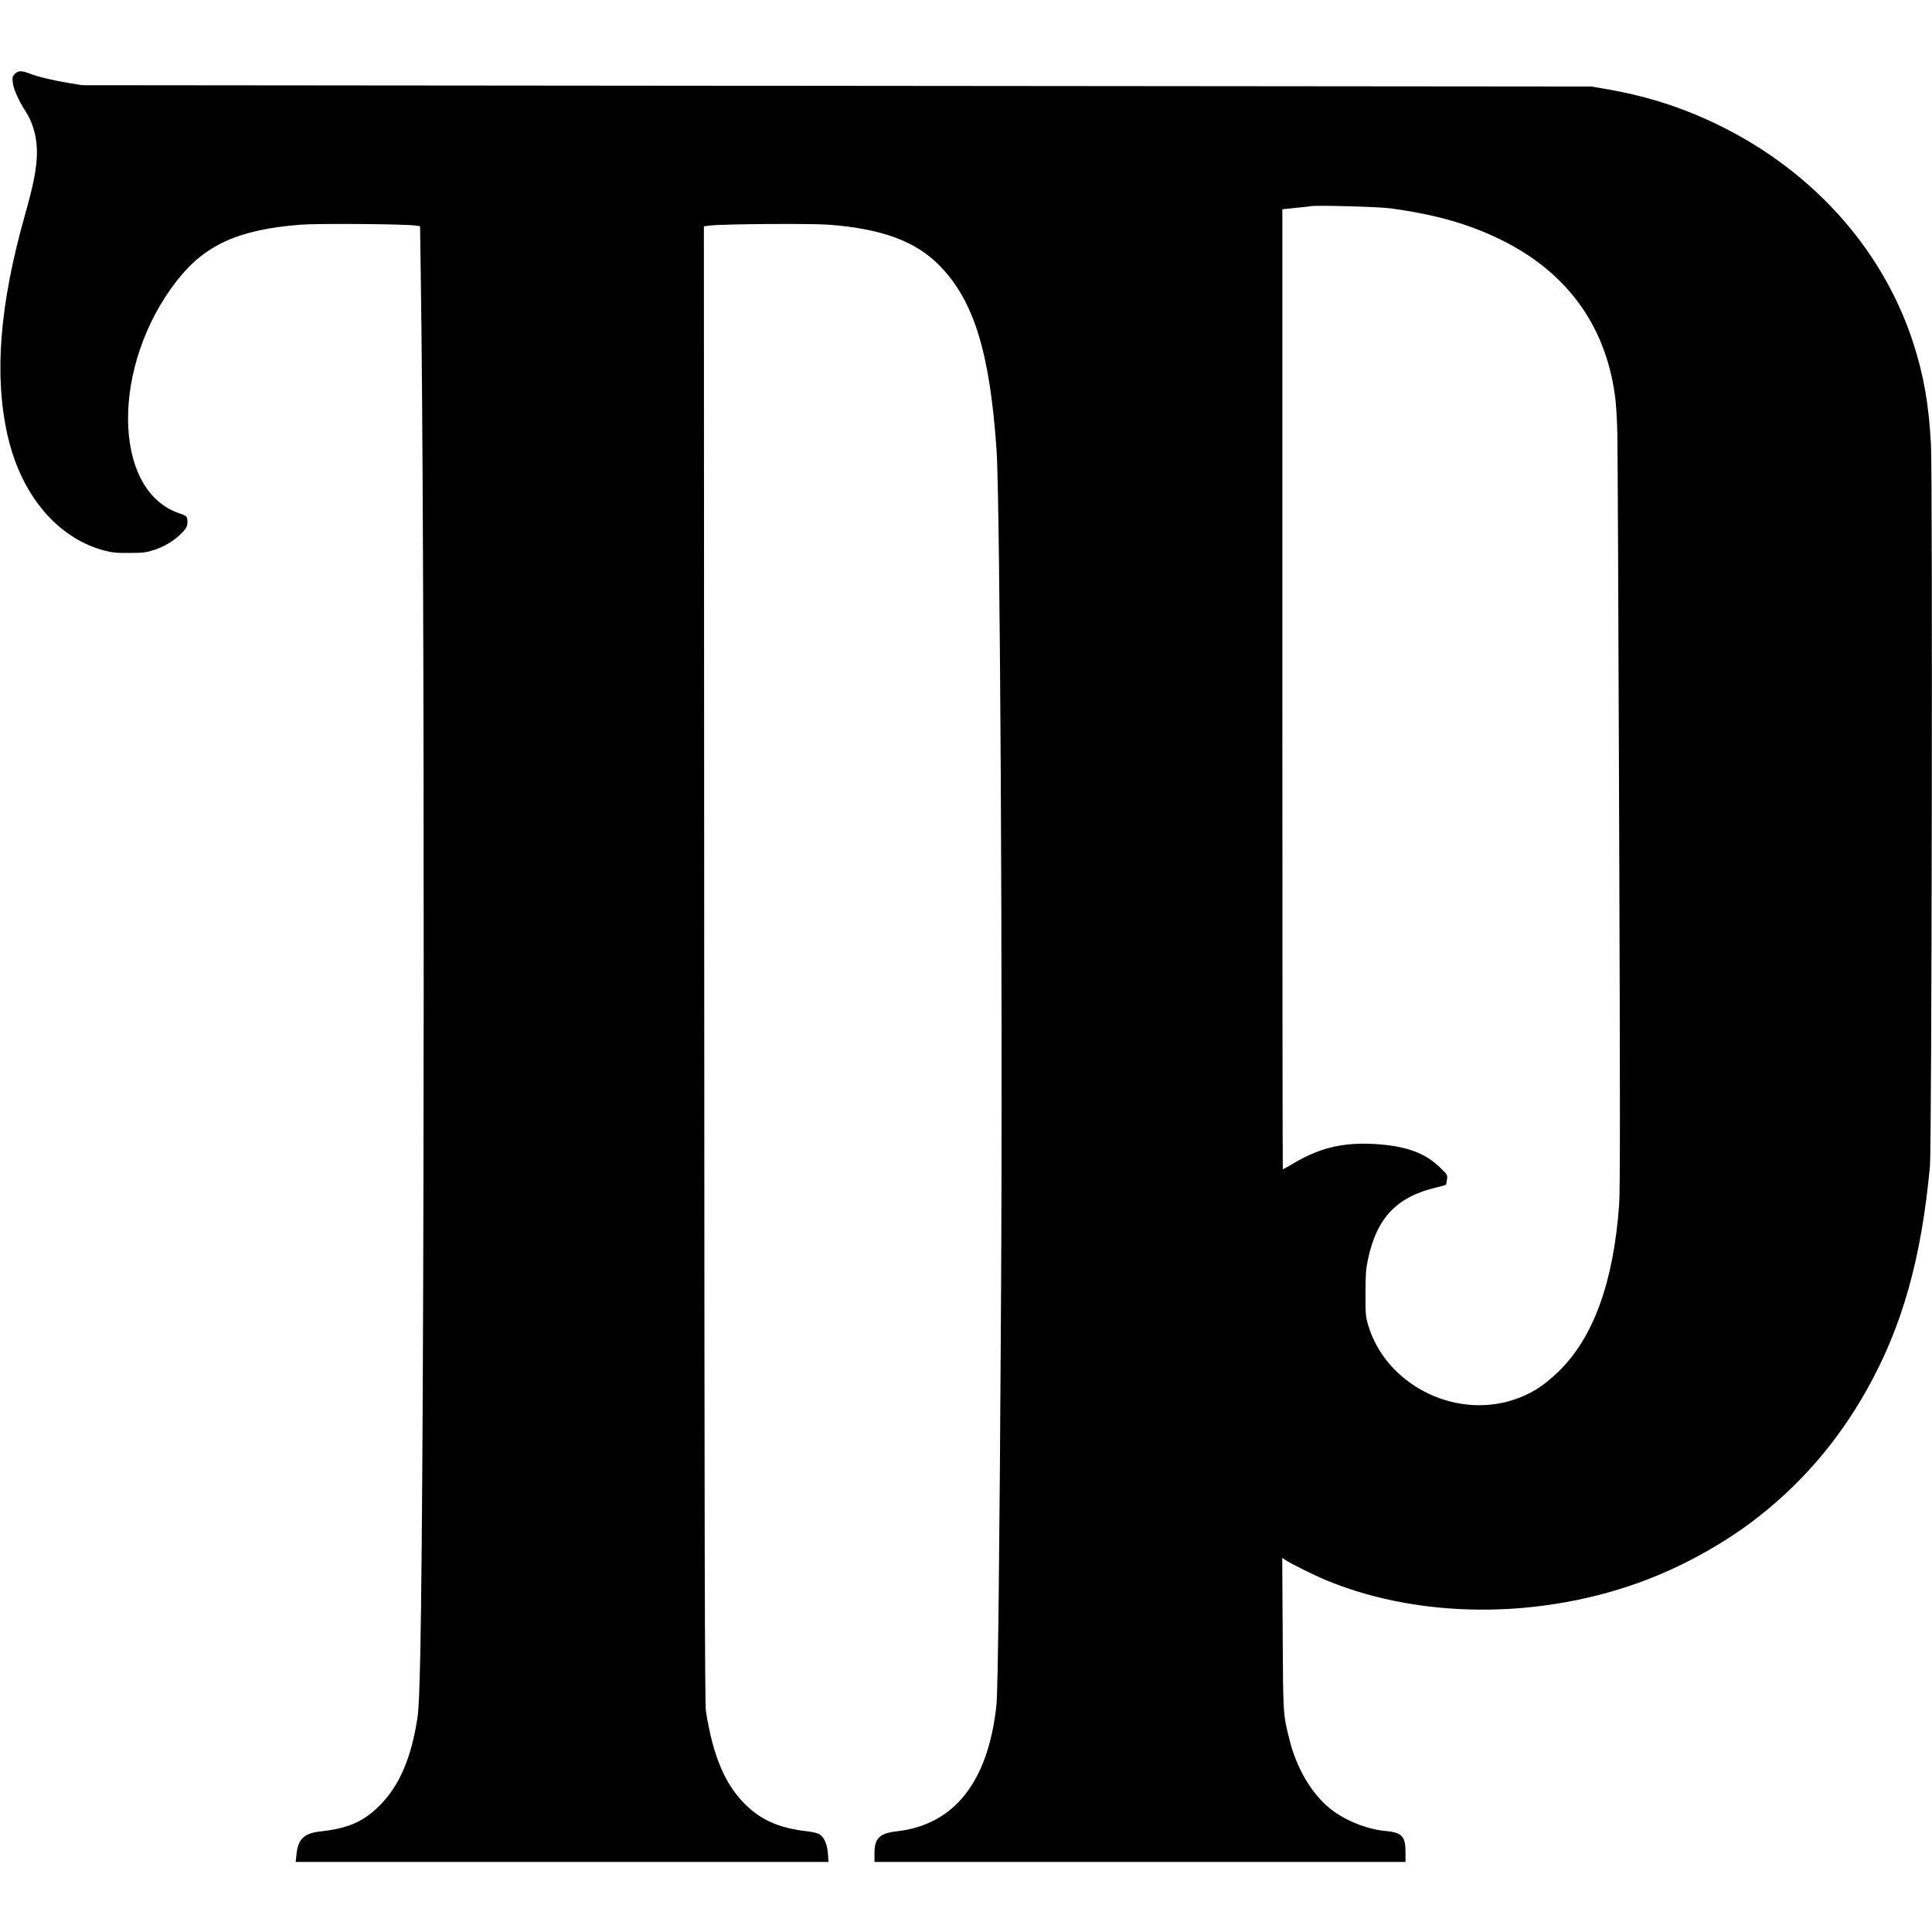 <?xml version="1.0" standalone="no"?>
<!DOCTYPE svg PUBLIC "-//W3C//DTD SVG 20010904//EN"
 "http://www.w3.org/TR/2001/REC-SVG-20010904/DTD/svg10.dtd">
<svg version="1.0" xmlns="http://www.w3.org/2000/svg"
 width="1710pt" height="1710pt" viewBox="0 0 1710 1710"
 preserveAspectRatio="xMidYMid meet">
<g transform="translate(0,1710) scale(0.1,-0.1)"
fill="#000000" stroke="none">
<path d="M130 16445 c-20 -21 -22 -31 -17 -76 7 -59 53 -162 115 -257 73 -114
108 -263 97 -417 -9 -130 -36 -256 -104 -497 -224 -794 -274 -1416 -155 -1947
118 -528 438 -911 854 -1023 70 -19 110 -23 225 -22 124 0 149 4 221 27 92 30
179 84 242 148 46 47 55 68 50 119 -3 31 -7 34 -78 59 -589 207 -597 1310 -15
2056 247 317 543 452 1090 496 149 12 910 7 1016 -7 l47 -6 6 -422 c37 -2350
34 -10344 -4 -12216 -7 -315 -14 -496 -25 -562 -54 -359 -162 -608 -339 -783
-141 -139 -275 -198 -520 -225 -145 -16 -198 -67 -212 -204 l-7 -66 2358 0
2358 0 -5 73 c-6 82 -32 144 -74 172 -16 10 -61 21 -108 26 -232 26 -392 91
-528 218 -194 179 -305 433 -370 846 -10 63 -13 1438 -15 6611 l-3 6531 57 7
c124 14 896 19 1053 7 469 -37 765 -146 977 -363 302 -309 443 -763 503 -1623
32 -448 56 -4900 40 -7510 -13 -2277 -27 -3485 -41 -3612 -74 -676 -374 -1055
-883 -1112 -151 -17 -196 -62 -196 -192 l0 -79 2350 0 2350 0 0 88 c0 139 -32
173 -176 186 -156 13 -347 88 -477 187 -171 130 -311 363 -376 629 -55 225
-54 209 -58 928 l-4 673 39 -25 c58 -36 249 -131 349 -172 876 -364 2009 -346
2948 48 283 118 582 289 818 466 419 315 758 704 1020 1171 315 562 483 1160
559 1981 16 174 24 6074 9 6380 -18 354 -63 614 -157 905 -279 861 -937 1574
-1822 1975 -293 132 -571 216 -902 273 l-125 21 -6680 6 -6680 6 -125 21
c-144 24 -269 55 -341 83 -67 27 -100 25 -129 -5z m12175 -1189 c404 -54 711
-143 996 -286 574 -288 911 -756 994 -1378 9 -64 18 -216 20 -337 3 -121 10
-1667 16 -3435 9 -2455 9 -3254 0 -3380 -49 -690 -229 -1183 -540 -1483 -134
-129 -250 -201 -406 -250 -527 -166 -1126 148 -1277 670 -21 70 -23 99 -22
278 0 167 4 217 23 304 78 363 254 548 604 631 44 11 82 21 84 24 3 2 7 23 10
46 6 41 5 43 -64 109 -127 122 -282 181 -526 202 -305 25 -523 -22 -767 -167
-51 -30 -94 -54 -96 -54 -2 0 -4 1912 -4 4249 l0 4249 118 12 c64 6 124 13
132 15 41 10 605 -5 705 -19z"/>
</g>
</svg>
